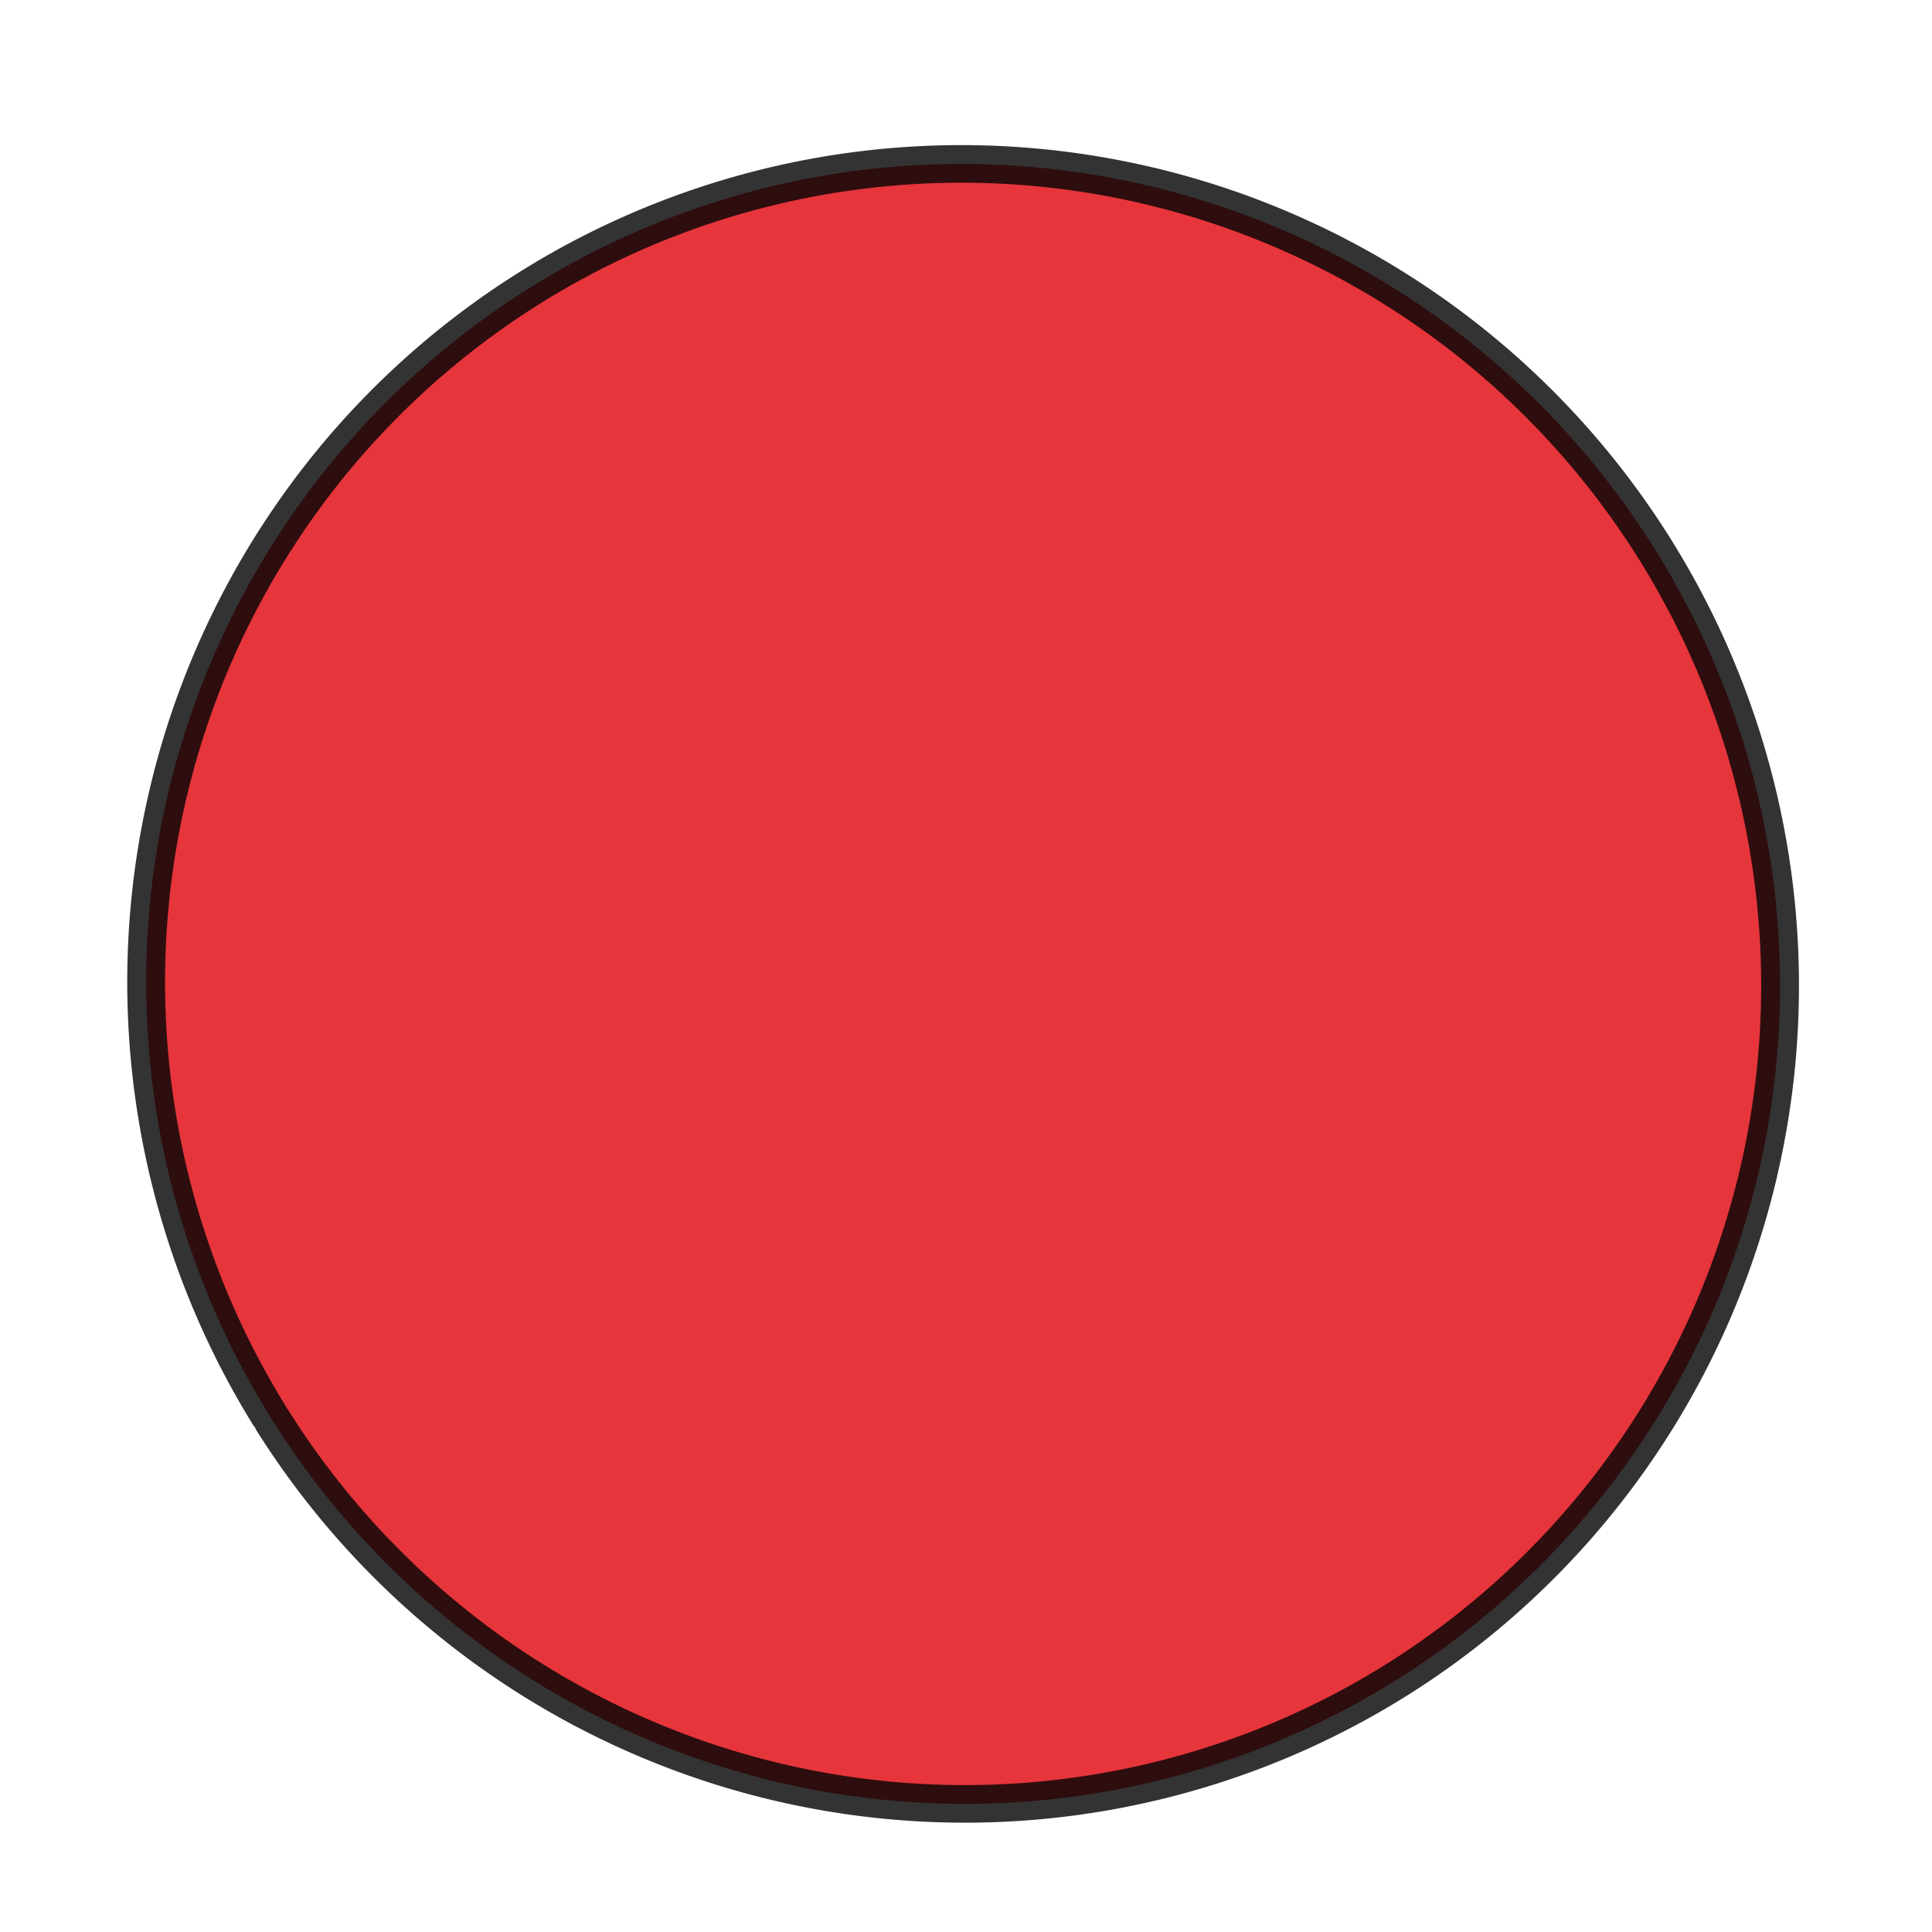 <?xml version="1.0" encoding="UTF-8" standalone="no"?>
<svg
   xmlns:dc="http://purl.org/dc/elements/1.1/"
   xmlns:cc="http://creativecommons.org/ns#"
   xmlns:rdf="http://www.w3.org/1999/02/22-rdf-syntax-ns#"
   xmlns:svg="http://www.w3.org/2000/svg"
   xmlns="http://www.w3.org/2000/svg"
   xmlns:sodipodi="http://sodipodi.sourceforge.net/DTD/sodipodi-0.dtd"
   xmlns:inkscape="http://www.inkscape.org/namespaces/inkscape"
   sodipodi:docname="record.svg"
   inkscape:version="1.0 (4035a4fb49, 2020-05-01)"
   id="svg1122"
   version="1.1"
   viewBox="0 0 51.165 51.165"
   height="51.165mm"
   width="51.165mm">
  <defs
     id="defs1116">
    <inkscape:path-effect
       message="Use fill-rule evenodd on &lt;b&gt;fill and stroke&lt;/b&gt; dialog if no flatten result after convert clip to paths."
       hide_clip="false"
       flatten="false"
       inverse="true"
       lpeversion="1"
       is_visible="true"
       id="path-effect3852"
       effect="powerclip" />
    <inkscape:path-effect
       only_selected="false"
       apply_with_weight="true"
       apply_no_weight="true"
       helper_size="0"
       steps="2"
       weight="33.333"
       lpeversion="1"
       is_visible="true"
       id="path-effect3552"
       effect="bspline" />
    <inkscape:path-effect
       only_selected="false"
       apply_with_weight="true"
       apply_no_weight="true"
       helper_size="0"
       steps="2"
       weight="33.333"
       lpeversion="1"
       is_visible="true"
       id="path-effect3548"
       effect="bspline" />
    <inkscape:path-effect
       effect="powerclip"
       id="path-effect1936"
       is_visible="true"
       lpeversion="1"
       inverse="true"
       flatten="false"
       hide_clip="false"
       message="Use fill-rule evenodd on &lt;b&gt;fill and stroke&lt;/b&gt; dialog if no flatten result after convert clip to paths." />
    <marker
       inkscape:isstock="true"
       style="overflow:visible"
       id="marker1664"
       refX="0.0"
       refY="0.0"
       orient="auto"
       inkscape:stockid="Arrow1Lstart">
      <path
         transform="scale(0.8) translate(12.5,0)"
         style="fill-rule:evenodd;stroke:#000000;stroke-width:1pt;stroke-opacity:1;fill:#fa0000;fill-opacity:1"
         d="M 0.0,0.0 L 5.0,-5.0 L -12.5,0.0 L 5.0,5.0 L 0.0,0.0 z "
         id="path1662" />
    </marker>
    <marker
       inkscape:isstock="true"
       style="overflow:visible"
       id="Arrow2Mstart"
       refX="0.0"
       refY="0.0"
       orient="auto"
       inkscape:stockid="Arrow2Mstart">
      <path
         transform="scale(0.6) translate(0,0)"
         d="M 8.719,4.034 L -2.207,0.016 L 8.719,-4.002 C 6.973,-1.63 6.983,1.616 8.719,4.034 z "
         style="fill-rule:evenodd;stroke-width:0.625;stroke-linejoin:round;stroke:#000000;stroke-opacity:1;fill:#fa0000;fill-opacity:1"
         id="path906" />
    </marker>
    <marker
       inkscape:isstock="true"
       style="overflow:visible"
       id="Scissors"
       refX="0.0"
       refY="0.0"
       orient="auto"
       inkscape:stockid="Scissors">
      <path
         style="fill:#fa0000;stroke:#000000;stroke-opacity:1;fill-opacity:1"
         d="M 9.09,-3.606 C 8.12,-4.777 6.37,-4.736 5.062,-4.233 L -3.15,-1.155 C -5.538,-2.462 -7.898,-2.087 -7.898,-2.724 C -7.898,-3.221 -7.442,-3.112 -7.51,-4.407 C -7.576,-5.65 -8.874,-6.57 -10.1,-6.488 C -11.328,-6.496 -12.6,-5.555 -12.611,-4.258 C -12.702,-2.952 -11.604,-1.739 -10.304,-1.653 C -8.782,-1.427 -6.086,-2.349 -4.821,-0.082 C -5.763,1.656 -7.435,1.661 -8.947,1.574 C -10.201,1.501 -11.709,1.861 -12.307,3.095 C -12.886,4.277 -12.318,5.959 -10.99,6.321 C -9.65,6.813 -7.81,6.191 -7.491,4.65 C -7.245,3.462 -8.086,2.904 -7.764,2.473 C -7.52,2.148 -5.973,2.336 -3.216,1.098 L 5.676,4.233 C 6.8,4.547 8.173,4.536 9.168,3.431 L -0.052,-0.054 L 9.09,-3.606 z M -9.218,-5.507 C -7.923,-4.784 -8.029,-2.823 -9.374,-2.443 C -10.591,-2.02 -12.145,-3.202 -11.758,-4.521 C -11.53,-5.603 -10.104,-6.001 -9.218,-5.507 z M -9.162,2.511 C -7.811,3.01 -8.04,5.295 -9.414,5.602 C -10.325,5.919 -11.627,5.464 -11.72,4.39 C -11.897,3.085 -10.363,1.906 -9.162,2.511 z "
         id="schere" />
    </marker>
    <marker
       inkscape:isstock="true"
       style="overflow:visible"
       id="TriangleInL"
       refX="0.0"
       refY="0.0"
       orient="auto"
       inkscape:stockid="TriangleInL">
      <path
         transform="scale(-0.8)"
         style="fill-rule:evenodd;stroke:#000000;stroke-width:1pt;stroke-opacity:1;fill:#fa0000;fill-opacity:1"
         d="M 5.77,0.0 L -2.88,5.0 L -2.88,-5.0 L 5.77,0.0 z "
         id="path1015" />
    </marker>
    <marker
       inkscape:isstock="true"
       style="overflow:visible;"
       id="Arrow1Mend"
       refX="0.0"
       refY="0.0"
       orient="auto"
       inkscape:stockid="Arrow1Mend">
      <path
         transform="scale(0.4) rotate(180) translate(10,0)"
         style="fill-rule:evenodd;stroke:#000000;stroke-width:1pt;stroke-opacity:1;fill:#fa0000;fill-opacity:1"
         d="M 0.0,0.0 L 5.0,-5.0 L -12.5,0.0 L 5.0,5.0 L 0.0,0.0 z "
         id="path891" />
    </marker>
    <marker
       inkscape:isstock="true"
       style="overflow:visible;"
       id="marker1292"
       refX="0.0"
       refY="0.0"
       orient="auto"
       inkscape:stockid="Arrow1Lend">
      <path
         transform="scale(0.8) rotate(180) translate(12.5,0)"
         style="fill-rule:evenodd;stroke:#000000;stroke-width:1pt;stroke-opacity:1;fill:#fa0000;fill-opacity:1"
         d="M 0.0,0.0 L 5.0,-5.0 L -12.5,0.0 L 5.0,5.0 L 0.0,0.0 z "
         id="path1290" />
    </marker>
    <marker
       inkscape:isstock="true"
       style="overflow:visible"
       id="Tail"
       refX="0.0"
       refY="0.0"
       orient="auto"
       inkscape:stockid="Tail">
      <g
         style="stroke:#000000;stroke-opacity:1;fill:#fa0000;fill-opacity:1"
         transform="scale(-1.2)"
         id="g930">
        <path
           style="fill:#fa0000;fill-rule:evenodd;stroke:#000000;stroke-width:0.8;stroke-linecap:round;stroke-opacity:1;fill-opacity:1"
           d="M -3.805,-3.959 L 0.544,0"
           id="path918" />
        <path
           style="fill:#fa0000;fill-rule:evenodd;stroke:#000000;stroke-width:0.8;stroke-linecap:round;stroke-opacity:1;fill-opacity:1"
           d="M -1.287,-3.959 L 3.062,0"
           id="path920" />
        <path
           style="fill:#fa0000;fill-rule:evenodd;stroke:#000000;stroke-width:0.8;stroke-linecap:round;stroke-opacity:1;fill-opacity:1"
           d="M 1.305,-3.959 L 5.654,0"
           id="path922" />
        <path
           style="fill:#fa0000;fill-rule:evenodd;stroke:#000000;stroke-width:0.8;stroke-linecap:round;stroke-opacity:1;fill-opacity:1"
           d="M -3.805,4.178 L 0.544,0.22"
           id="path924" />
        <path
           style="fill:#fa0000;fill-rule:evenodd;stroke:#000000;stroke-width:0.8;stroke-linecap:round;stroke-opacity:1;fill-opacity:1"
           d="M -1.287,4.178 L 3.062,0.22"
           id="path926" />
        <path
           style="fill:#fa0000;fill-rule:evenodd;stroke:#000000;stroke-width:0.8;stroke-linecap:round;stroke-opacity:1;fill-opacity:1"
           d="M 1.305,4.178 L 5.654,0.22"
           id="path928" />
      </g>
    </marker>
    <marker
       inkscape:isstock="true"
       style="overflow:visible;"
       id="Arrow2Lend"
       refX="0.0"
       refY="0.0"
       orient="auto"
       inkscape:stockid="Arrow2Lend">
      <path
         transform="scale(1.1) rotate(180) translate(1,0)"
         d="M 8.719,4.034 L -2.207,0.016 L 8.719,-4.002 C 6.973,-1.63 6.983,1.616 8.719,4.034 z "
         style="fill-rule:evenodd;stroke-width:0.625;stroke-linejoin:round;stroke:#000000;stroke-opacity:1;fill:#fa0000;fill-opacity:1"
         id="path903" />
    </marker>
    <marker
       inkscape:isstock="true"
       style="overflow:visible"
       id="Arrow1Lstart"
       refX="0.0"
       refY="0.0"
       orient="auto"
       inkscape:stockid="Arrow1Lstart">
      <path
         transform="scale(0.8) translate(12.5,0)"
         style="fill-rule:evenodd;stroke:#000000;stroke-width:1pt;stroke-opacity:1;fill:#fa0000;fill-opacity:1"
         d="M 0.0,0.0 L 5.0,-5.0 L -12.5,0.0 L 5.0,5.0 L 0.0,0.0 z "
         id="path882" />
    </marker>
    <marker
       inkscape:isstock="true"
       style="overflow:visible;"
       id="Arrow1Lend"
       refX="0.0"
       refY="0.0"
       orient="auto"
       inkscape:stockid="Arrow1Lend">
      <path
         transform="scale(0.8) rotate(180) translate(12.5,0)"
         style="fill-rule:evenodd;stroke:#000000;stroke-width:1pt;stroke-opacity:1;fill:#fa0000;fill-opacity:1"
         d="M 0.0,0.0 L 5.0,-5.0 L -12.5,0.0 L 5.0,5.0 L 0.0,0.0 z "
         id="path885" />
    </marker>
    <inkscape:path-effect
       message="Use fill-rule evenodd on &lt;b&gt;fill and stroke&lt;/b&gt; dialog if no flatten result after convert clip to paths."
       hide_clip="false"
       flatten="false"
       inverse="true"
       lpeversion="1"
       is_visible="true"
       id="path-effect878"
       effect="powerclip" />
    <clipPath
       id="clipPath874"
       clipPathUnits="userSpaceOnUse">
      <path
         d="M 1.225,98.173 H 51.977 V 152.184 H 1.225 Z M 35.425,113.694 a 15.528,15.528 0 0 0 -21.911,1.006 15.528,15.528 0 0 0 0.954,21.914 15.528,15.528 0 0 0 21.916,-0.902 15.528,15.528 0 0 0 -0.85,-21.918"
         class="powerclip"
         style="fill:#fb0000;stroke:#000000;stroke-width:0.949;stroke-linecap:round;stroke-linejoin:round;paint-order:stroke fill markers"
         id="lpe_path-effect878" />
    </clipPath>
    <clipPath
       clipPathUnits="userSpaceOnUse"
       id="clipPath874-6">
      <path
         d="m 35.534,113.794 a 15.528,15.528 0 0 1 0.85,21.918 15.528,15.528 0 0 1 -21.916,0.902 15.528,15.528 0 0 1 -0.954,-21.914 15.528,15.528 0 0 1 21.911,-1.006"
         sodipodi:arc-type="arc"
         sodipodi:open="true"
         sodipodi:end="5.4507331"
         sodipodi:start="5.4602277"
         sodipodi:ry="15.528375"
         sodipodi:rx="15.52822"
         sodipodi:cy="125.17858"
         sodipodi:cx="24.973473"
         sodipodi:type="arc"
         id="path876-7"
         style="display:none;fill:#fb0000;stroke:#000000;stroke-width:0.949;stroke-linecap:round;stroke-linejoin:round;paint-order:stroke fill markers"
         clip-path="none" />
      <path
         id="lpe_path-effect878-5"
         style="fill:#fb0000;stroke:#000000;stroke-width:0.949;stroke-linecap:round;stroke-linejoin:round;paint-order:stroke fill markers"
         class="powerclip"
         d="M 1.225,98.173 H 51.977 V 152.184 H 1.225 Z M 35.425,113.694 a 15.528,15.528 0 0 0 -21.911,1.006 15.528,15.528 0 0 0 0.954,21.914 15.528,15.528 0 0 0 21.916,-0.902 15.528,15.528 0 0 0 -0.85,-21.918" />
    </clipPath>
    <clipPath
       id="clipath_lpe_path-effect1936"
       clipPathUnits="userSpaceOnUse">
      <path
         clip-path="none"
         style="display:block;fill:#fb0000;stroke:#000000;stroke-width:0.949;stroke-linecap:round;stroke-linejoin:round;paint-order:stroke fill markers"
         id="path1938"
         sodipodi:type="arc"
         sodipodi:cx="24.973473"
         sodipodi:cy="125.17858"
         sodipodi:rx="15.52822"
         sodipodi:ry="15.528375"
         sodipodi:start="5.4602277"
         sodipodi:end="5.4507331"
         sodipodi:open="true"
         sodipodi:arc-type="arc" />
    </clipPath>
    <clipPath
       clipPathUnits="userSpaceOnUse"
       id="clipath_lpe_path-effect3625">
      <path
         id="lpe_path-effect3625"
         style="fill:#fb0000;stroke:#000000;stroke-width:0.949;stroke-linecap:round;stroke-linejoin:round;paint-order:stroke fill markers"
         class="powerclip"
         d="M 1.224,98.174 H 51.978 V 152.184 H 1.224 Z" />
    </clipPath>
    <clipPath
       id="clipPath3848"
       clipPathUnits="userSpaceOnUse">
      <path
         sodipodi:nodetypes="csssc"
         d="m 11.975,117.186 c 3.582,-5.838 10.392,-8.576 16.991,-6.738 6.598,1.839 11.179,7.827 11.224,14.676 0.046,6.848 -4.455,12.897 -11.028,14.824 -6.573,1.926 -13.628,-0.737 -17.287,-6.526"
         style="display:none;fill:none;fill-opacity:1;stroke:#000000;stroke-width:0.67;stroke-linecap:square;stroke-linejoin:bevel;stroke-miterlimit:4;stroke-dasharray:none;stroke-opacity:1;paint-order:fill markers stroke"
         id="path3850" />
      <path
         d="M 1.877,98.825 H 51.325 v 52.706 H 1.877 Z m 9.997,34.597 c 3.659,5.789 10.714,8.452 17.287,6.526 6.573,-1.926 11.074,-7.975 11.028,-14.824 -0.046,-6.848 -4.626,-12.837 -11.224,-14.676 -6.598,-1.839 -13.409,0.9 -16.991,6.738"
         class="powerclip"
         style="fill:none;fill-opacity:1;stroke:#000000;stroke-width:0.67;stroke-linecap:square;stroke-linejoin:bevel;stroke-miterlimit:4;stroke-dasharray:none;stroke-opacity:1;paint-order:fill markers stroke"
         id="lpe_path-effect3852" />
    </clipPath>
  </defs>
  <sodipodi:namedview
     inkscape:window-maximized="1"
     inkscape:window-y="46"
     inkscape:window-x="0"
     inkscape:window-height="722"
     inkscape:window-width="1366"
     fit-margin-bottom="0"
     fit-margin-right="0"
     fit-margin-left="0"
     fit-margin-top="0"
     showgrid="false"
     inkscape:document-rotation="0"
     inkscape:current-layer="g4582"
     inkscape:document-units="mm"
     inkscape:cy="94.800322"
     inkscape:cx="95.390394"
     inkscape:zoom="1.7009494"
     inkscape:pageshadow="2"
     inkscape:pageopacity="0.0"
     borderopacity="1.0"
     bordercolor="#666666"
     pagecolor="#ffffff"
     id="base" />
  <g
     transform="translate(0.582,-99.418)"
     id="layer1"
     inkscape:groupmode="layer"
     inkscape:label="Layer 1">
    <g
       id="g4582"
       transform="matrix(0.024,0.157,0.158,-0.024,9.074,147.031)">
      <path
         sodipodi:open="true"
         d="M -15.864,-63.867 A 135.411,136.685 0 0 1 27.642,-251.897 135.411,136.685 0 0 1 214.015,-208.392 135.411,136.685 0 0 1 171.321,-20.172 135.411,136.685 0 0 1 -15.238,-62.857"
         sodipodi:arc-type="arc"
         sodipodi:end="2.5780084"
         sodipodi:start="2.5867261"
         sodipodi:ry="136.68457"
         sodipodi:rx="135.41141"
         sodipodi:cy="-135.87662"
         sodipodi:cx="99.231361"
         sodipodi:type="arc"
         transform="matrix(0.153,0.988,0.989,-0.15,0,0)"
         id="path5347"
         style="fill:#e6353b;fill-opacity:1;stroke:#040404;stroke-width:6.267;stroke-linecap:round;stroke-linejoin:round;stroke-miterlimit:4;stroke-dasharray:none;stroke-opacity:0.81;paint-order:normal" />
    </g>
  </g>
</svg>
